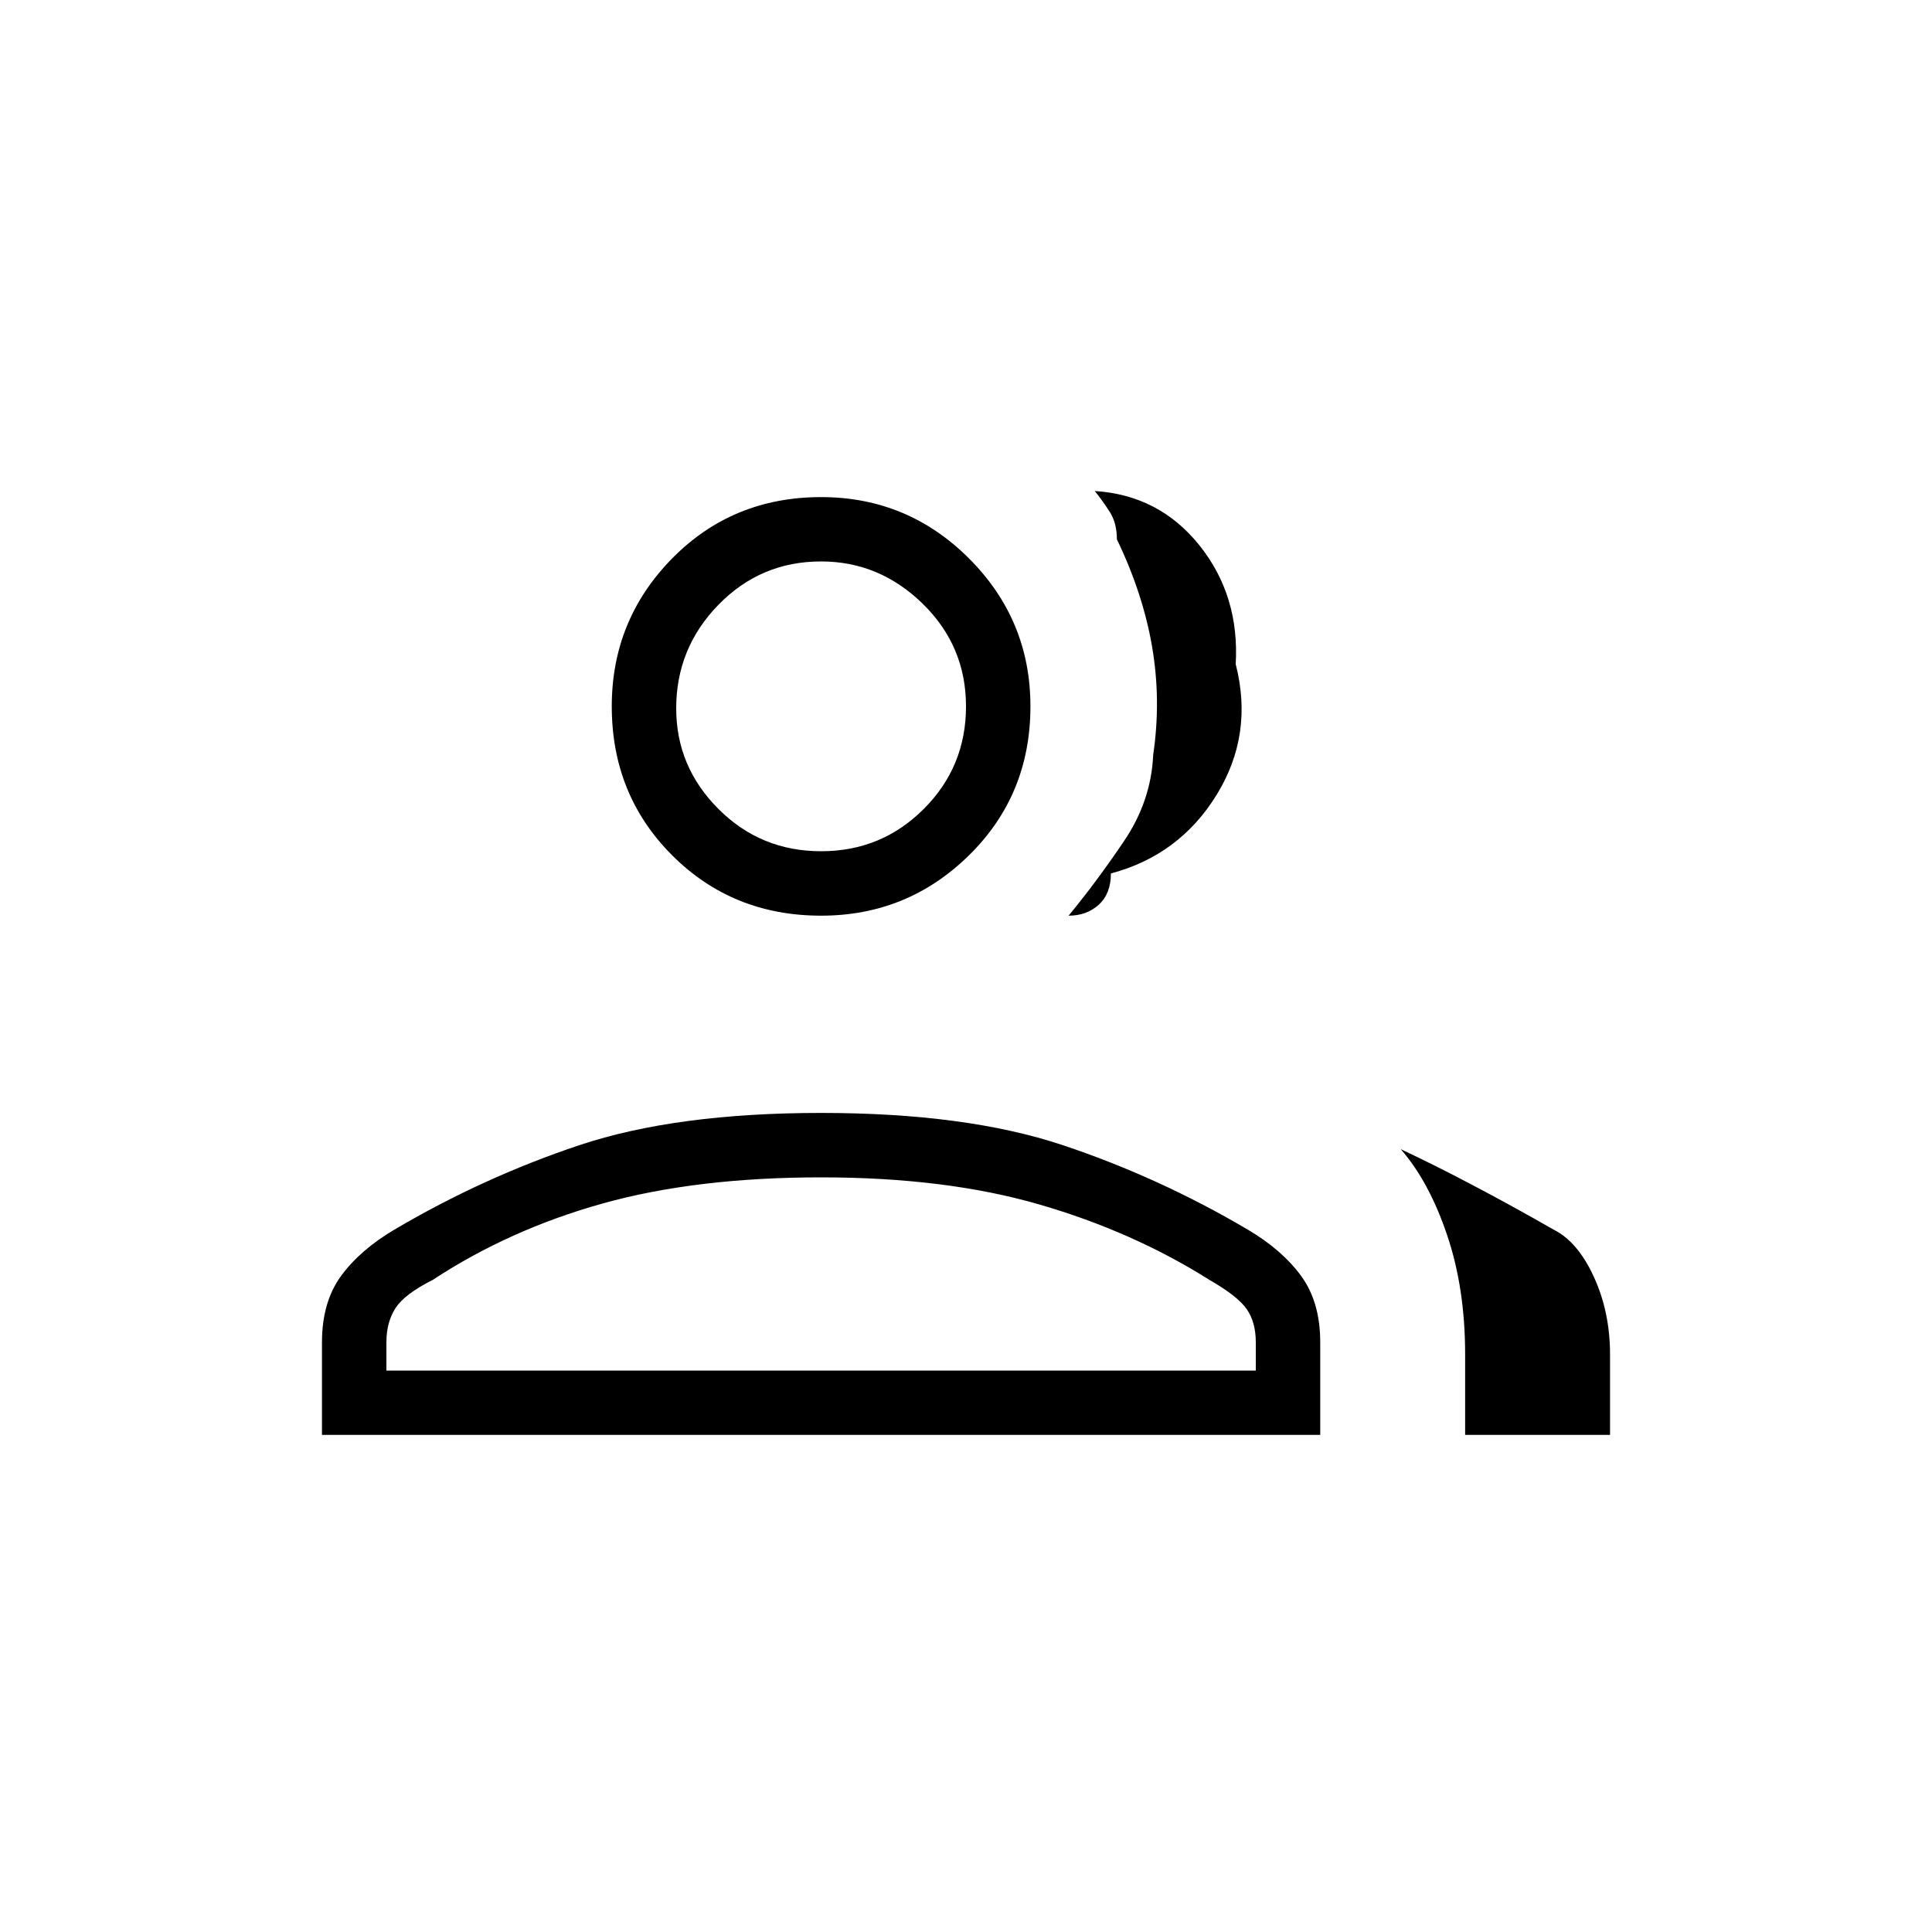 <svg xmlns="http://www.w3.org/2000/svg" height="20" width="20"><path d="M3.333 14.854v-.958q0-.417.198-.688.198-.27.552-.479Q5 12.188 6 11.854q1-.333 2.5-.333t2.5.333q1 .334 1.917.875.354.209.552.479.198.271.198.688v.958Zm11.834 0v-.833q0-.688-.188-1.24-.187-.552-.479-.885.354.166.75.375.396.208.833.458.25.125.417.49.167.364.167.802v.833ZM8.5 9.479q-.917 0-1.542-.625t-.625-1.542q0-.895.625-1.531.625-.635 1.542-.635.896 0 1.531.635.636.636.636 1.531 0 .917-.636 1.542-.635.625-1.531.625Zm2.562 0q.292-.354.573-.771.282-.416.303-.896.083-.562-.011-1.114t-.365-1.115q0-.166-.072-.281-.073-.114-.157-.219.667.042 1.084.563.416.521.375 1.229.187.729-.198 1.354-.386.625-1.094.813 0 .208-.125.323-.125.114-.313.114ZM4 14.188h9v-.292q0-.208-.094-.344-.094-.135-.385-.302-.792-.5-1.761-.781-.968-.281-2.26-.281-1.292 0-2.26.27-.969.271-1.761.792-.291.146-.385.292-.094.146-.094.354Zm4.5-5.376q.625 0 1.062-.437Q10 7.938 10 7.312q0-.624-.448-1.062-.448-.438-1.052-.438-.625 0-1.062.448Q7 6.708 7 7.333q0 .605.438 1.042.437.437 1.062.437Zm0 5.376Zm0-6.876Z"/></svg>